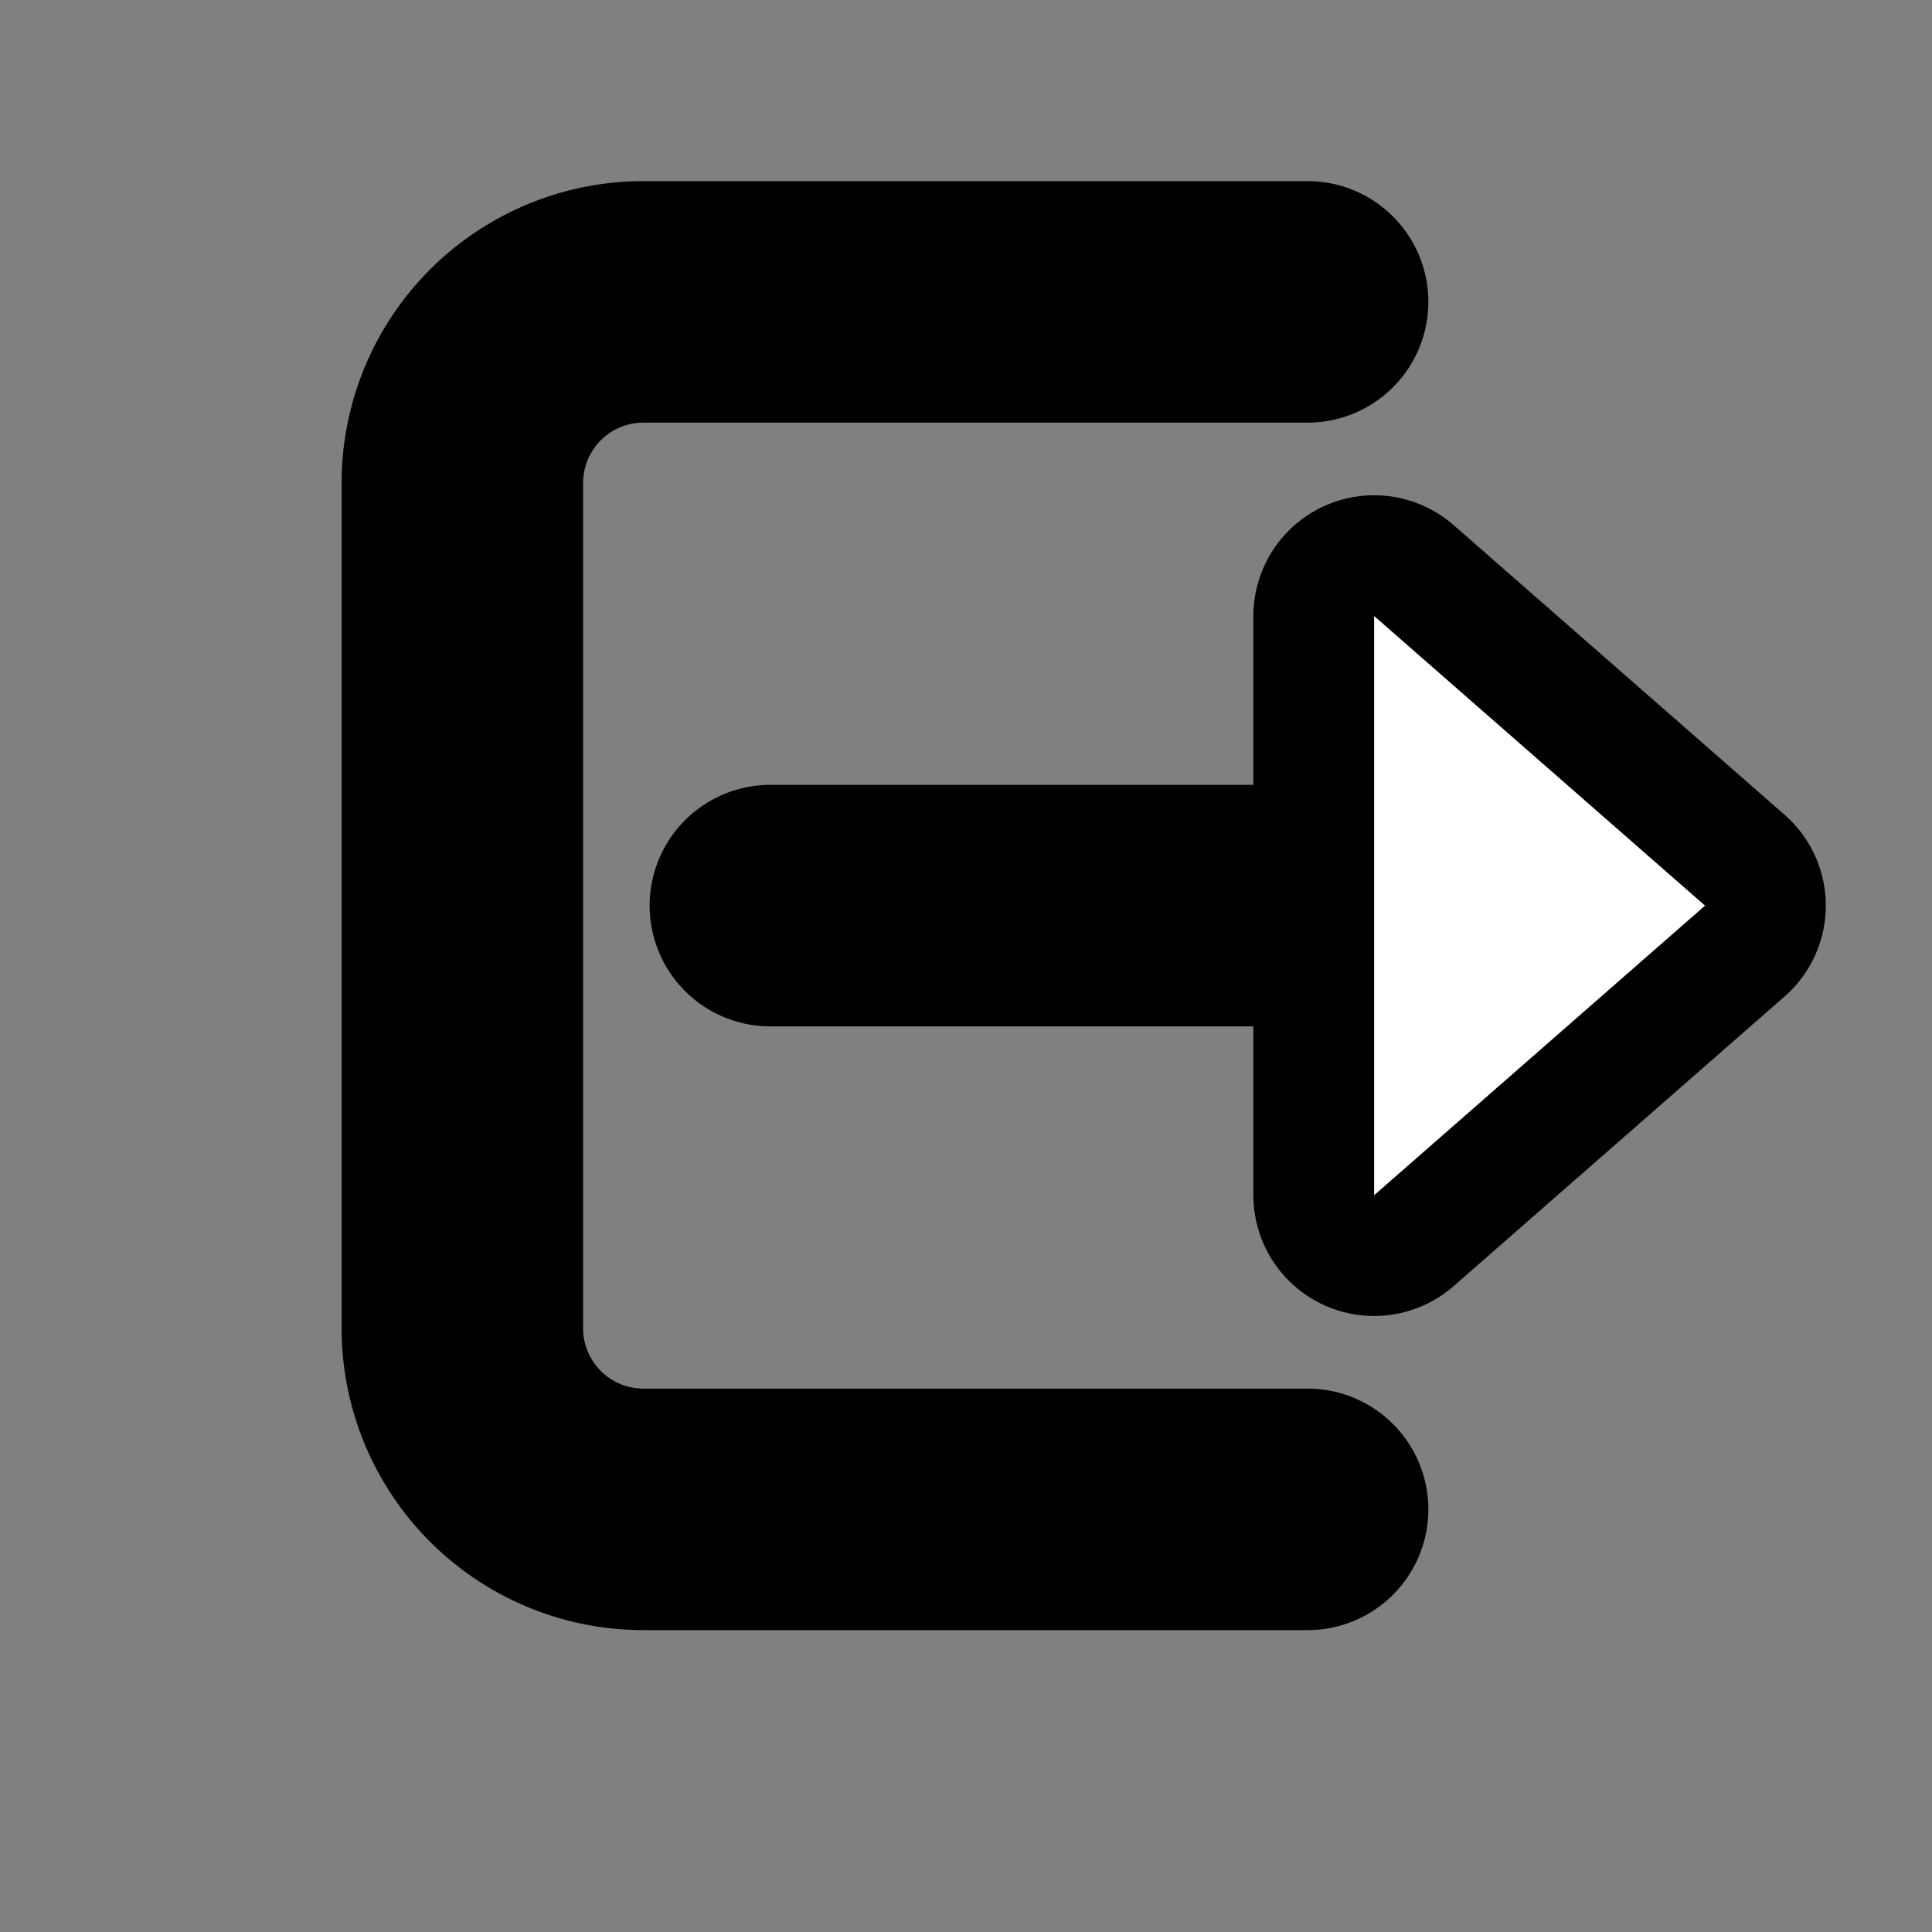 <svg width="16" height="16" xmlns="http://www.w3.org/2000/svg">

 <rect width="100%" height="100%" fill="#808080" stroke="none"/>

 <g>
  <title>background</title>
  <rect fill="none" id="canvas_background" height="402" width="582" y="-1" x="-1"/>
 </g>
 <g>
  <title>Layer 1</title>
  <path transform="rotate(-180 7.329,7.5) " stroke="null" id="svg_9" d="m11.329,4l0,7a2,2 0 0 1 -2,2l-5.5,0a0.5,0.5 0 1 1 0,-1l5.5,0a1,1 0 0 0 1,-1l0,-7a1,1 0 0 0 -1,-1l-5.5,0a0.5,0.5 0 0 1 0,-1l5.5,0a2,2 0 0 1 2,2z" fill-rule="evenodd" fill="#FFF"/>
  <path stroke="null" id="svg_11" d="m10.88,7l0,-1.898a0.5,0.5 0 0 1 0.83,-0.376l2.74,2.398a0.5,0.5 0 0 1 0,0.752l-2.74,2.398a0.5,0.5 0 0 1 -0.83,-0.376l0,-1.898l-4.5,0a0.5,0.5 0 0 1 0,-1l4.5,0z" fill-rule="evenodd" fill="#FFF"/>
 </g>
</svg>